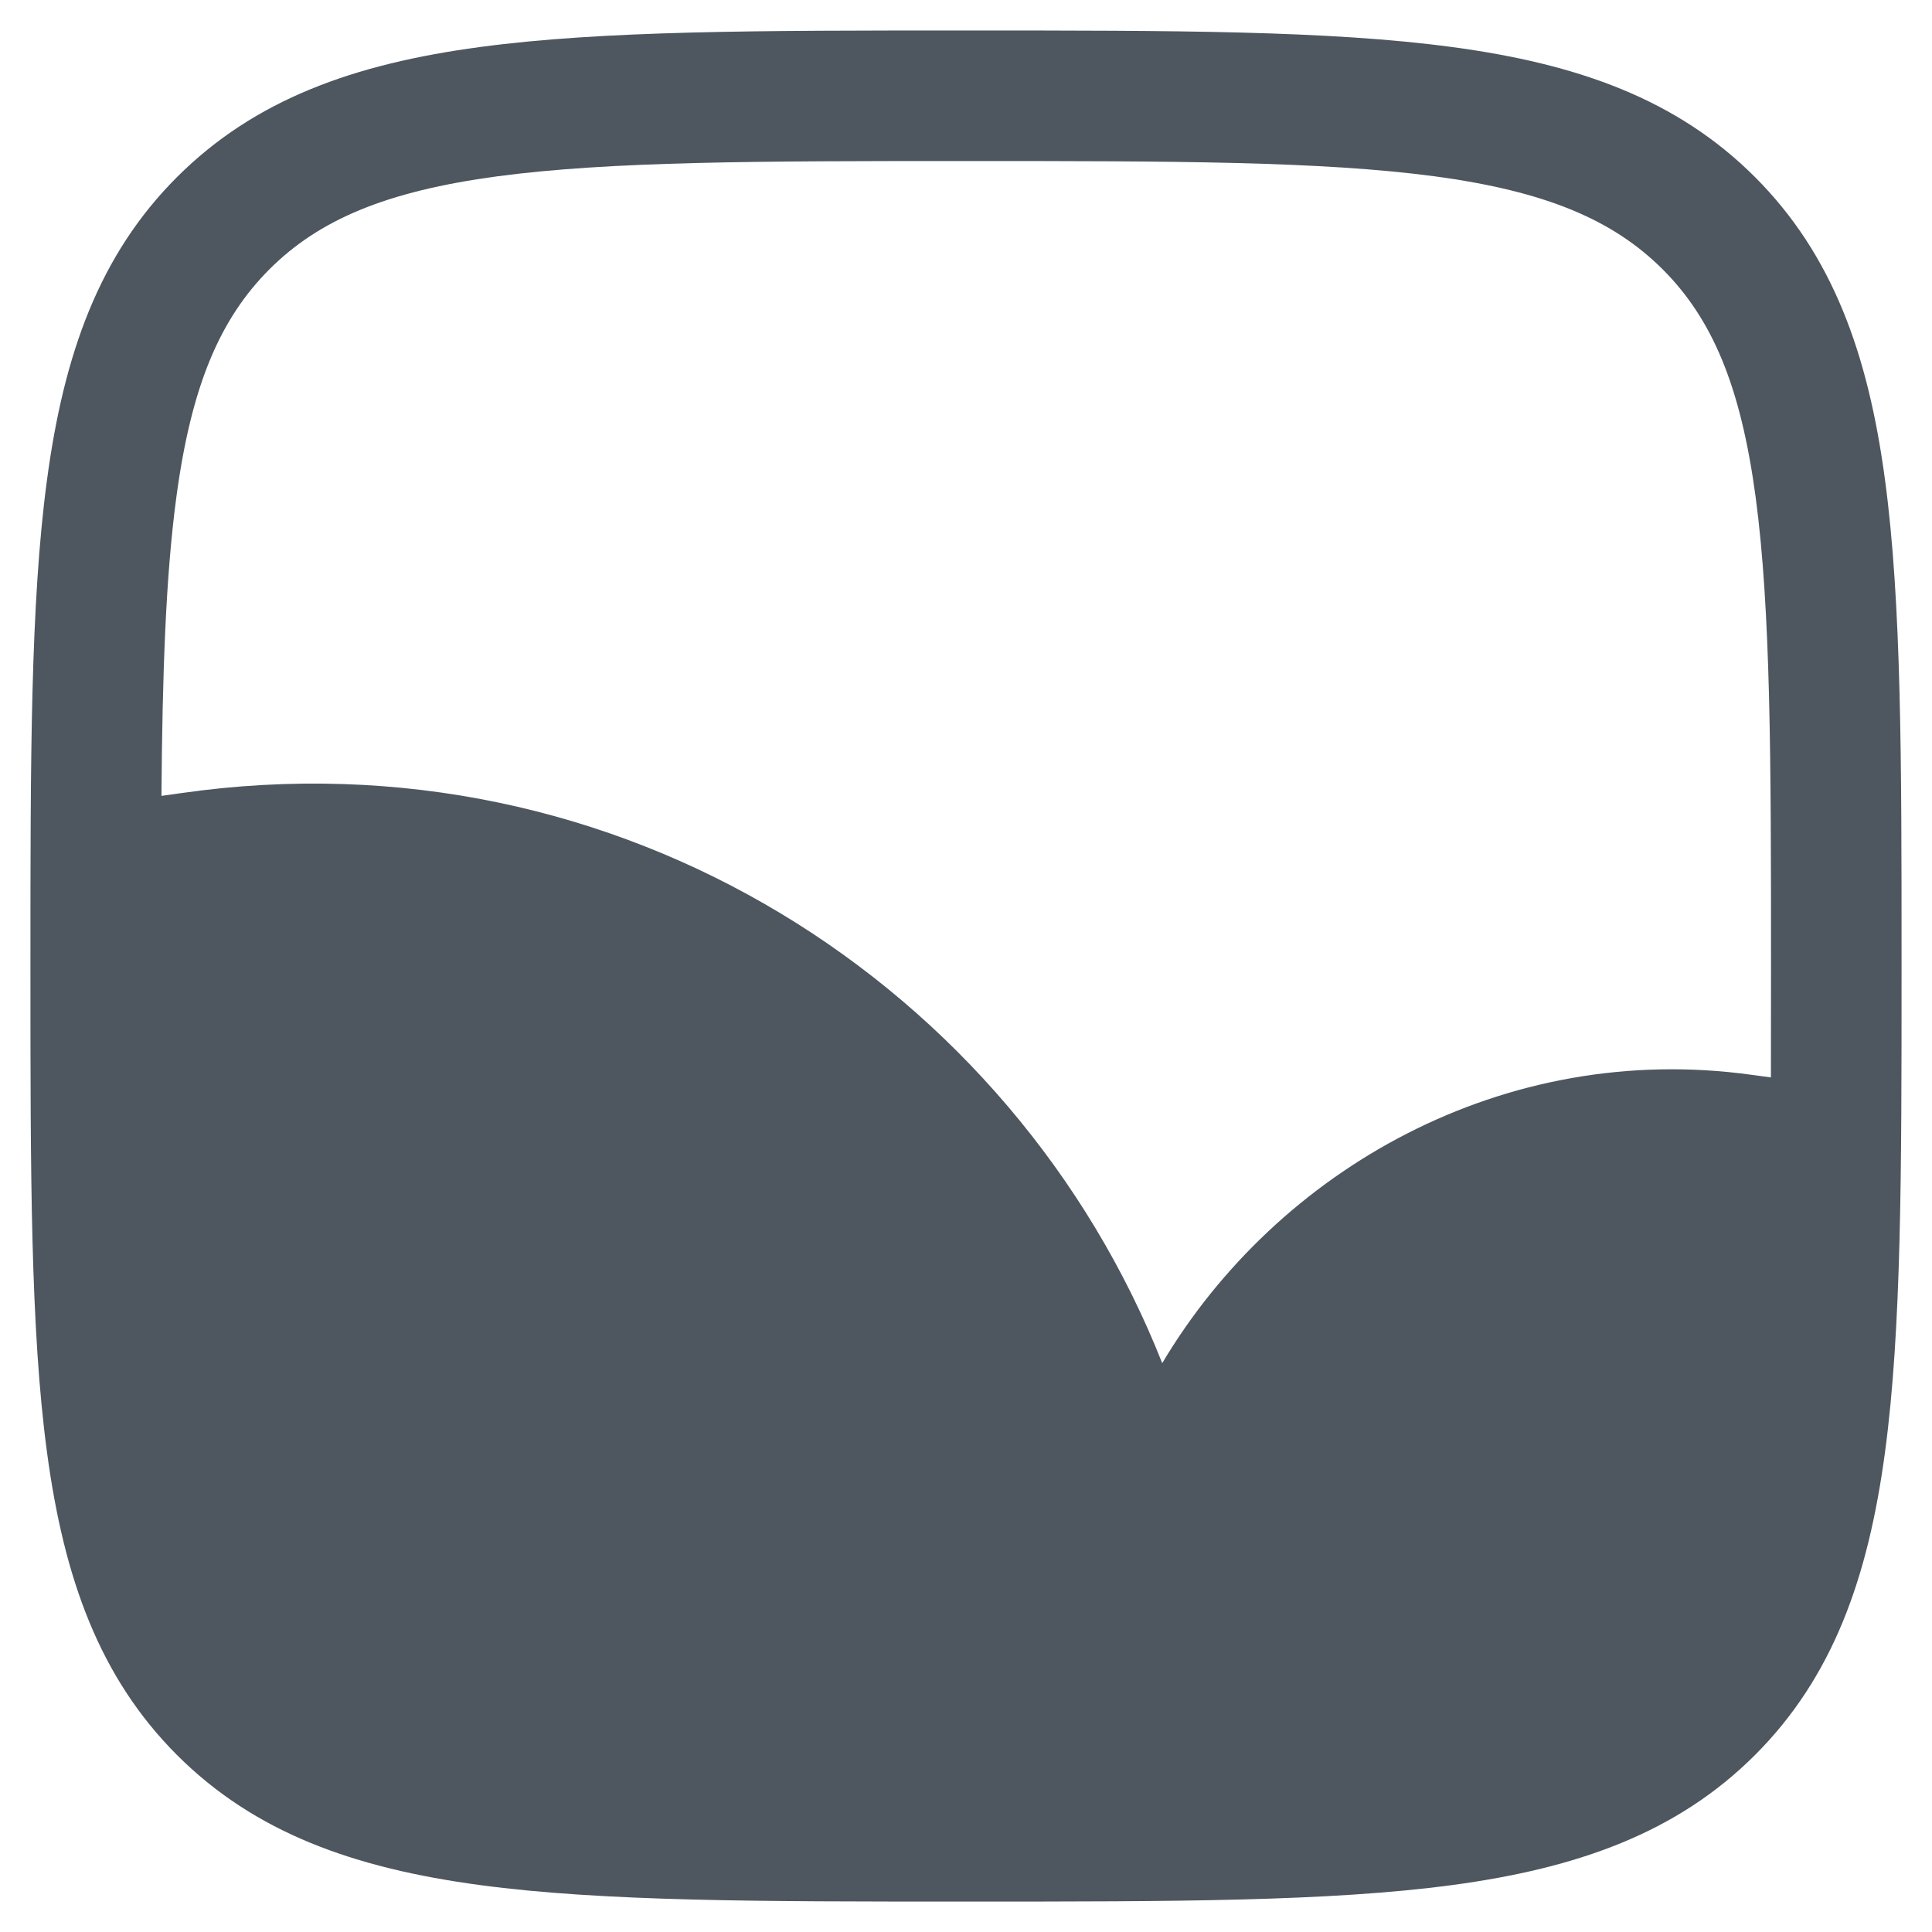 <svg width="37" height="37" viewBox="0 0 37 37" fill="none" xmlns="http://www.w3.org/2000/svg">
<path fill-rule="evenodd" clip-rule="evenodd" d="M18.595 0.584H18.405C14.557 0.584 11.542 0.584 9.188 0.901C6.782 1.224 4.882 1.901 3.39 3.391C1.898 4.882 1.223 6.782 0.9 9.191C0.583 11.542 0.583 14.557 0.583 18.406V18.596C0.583 22.444 0.583 25.459 0.9 27.812C1.223 30.219 1.9 32.119 3.39 33.611C4.882 35.102 6.782 35.777 9.19 36.101C11.542 36.417 14.557 36.417 18.405 36.417H18.595C22.443 36.417 25.458 36.417 27.812 36.101C30.218 35.777 32.118 35.101 33.61 33.611C35.102 32.119 35.777 30.219 36.1 27.811C36.417 25.459 36.417 22.444 36.417 18.596V18.406C36.417 14.557 36.417 11.542 36.1 9.189C35.777 6.782 35.1 4.882 33.61 3.391C32.118 1.899 30.218 1.224 27.81 0.901C25.458 0.584 22.443 0.584 18.595 0.584ZM5.158 5.159C6.108 4.209 7.392 3.664 9.523 3.377C11.69 3.087 14.537 3.084 18.5 3.084C22.463 3.084 25.31 3.087 27.477 3.377C29.608 3.664 30.893 4.211 31.843 5.159C32.792 6.109 33.337 7.392 33.623 9.524C33.913 11.691 33.917 14.537 33.917 18.501L33.915 20.634L33.545 20.584C28.805 19.927 24.468 22.391 22.258 26.106C19.408 18.897 11.88 13.981 3.468 15.189L3.092 15.242C3.11 12.901 3.173 11.044 3.377 9.524C3.663 7.392 4.21 6.109 5.158 5.159Z" fill="#4E575F"/>
</svg>
